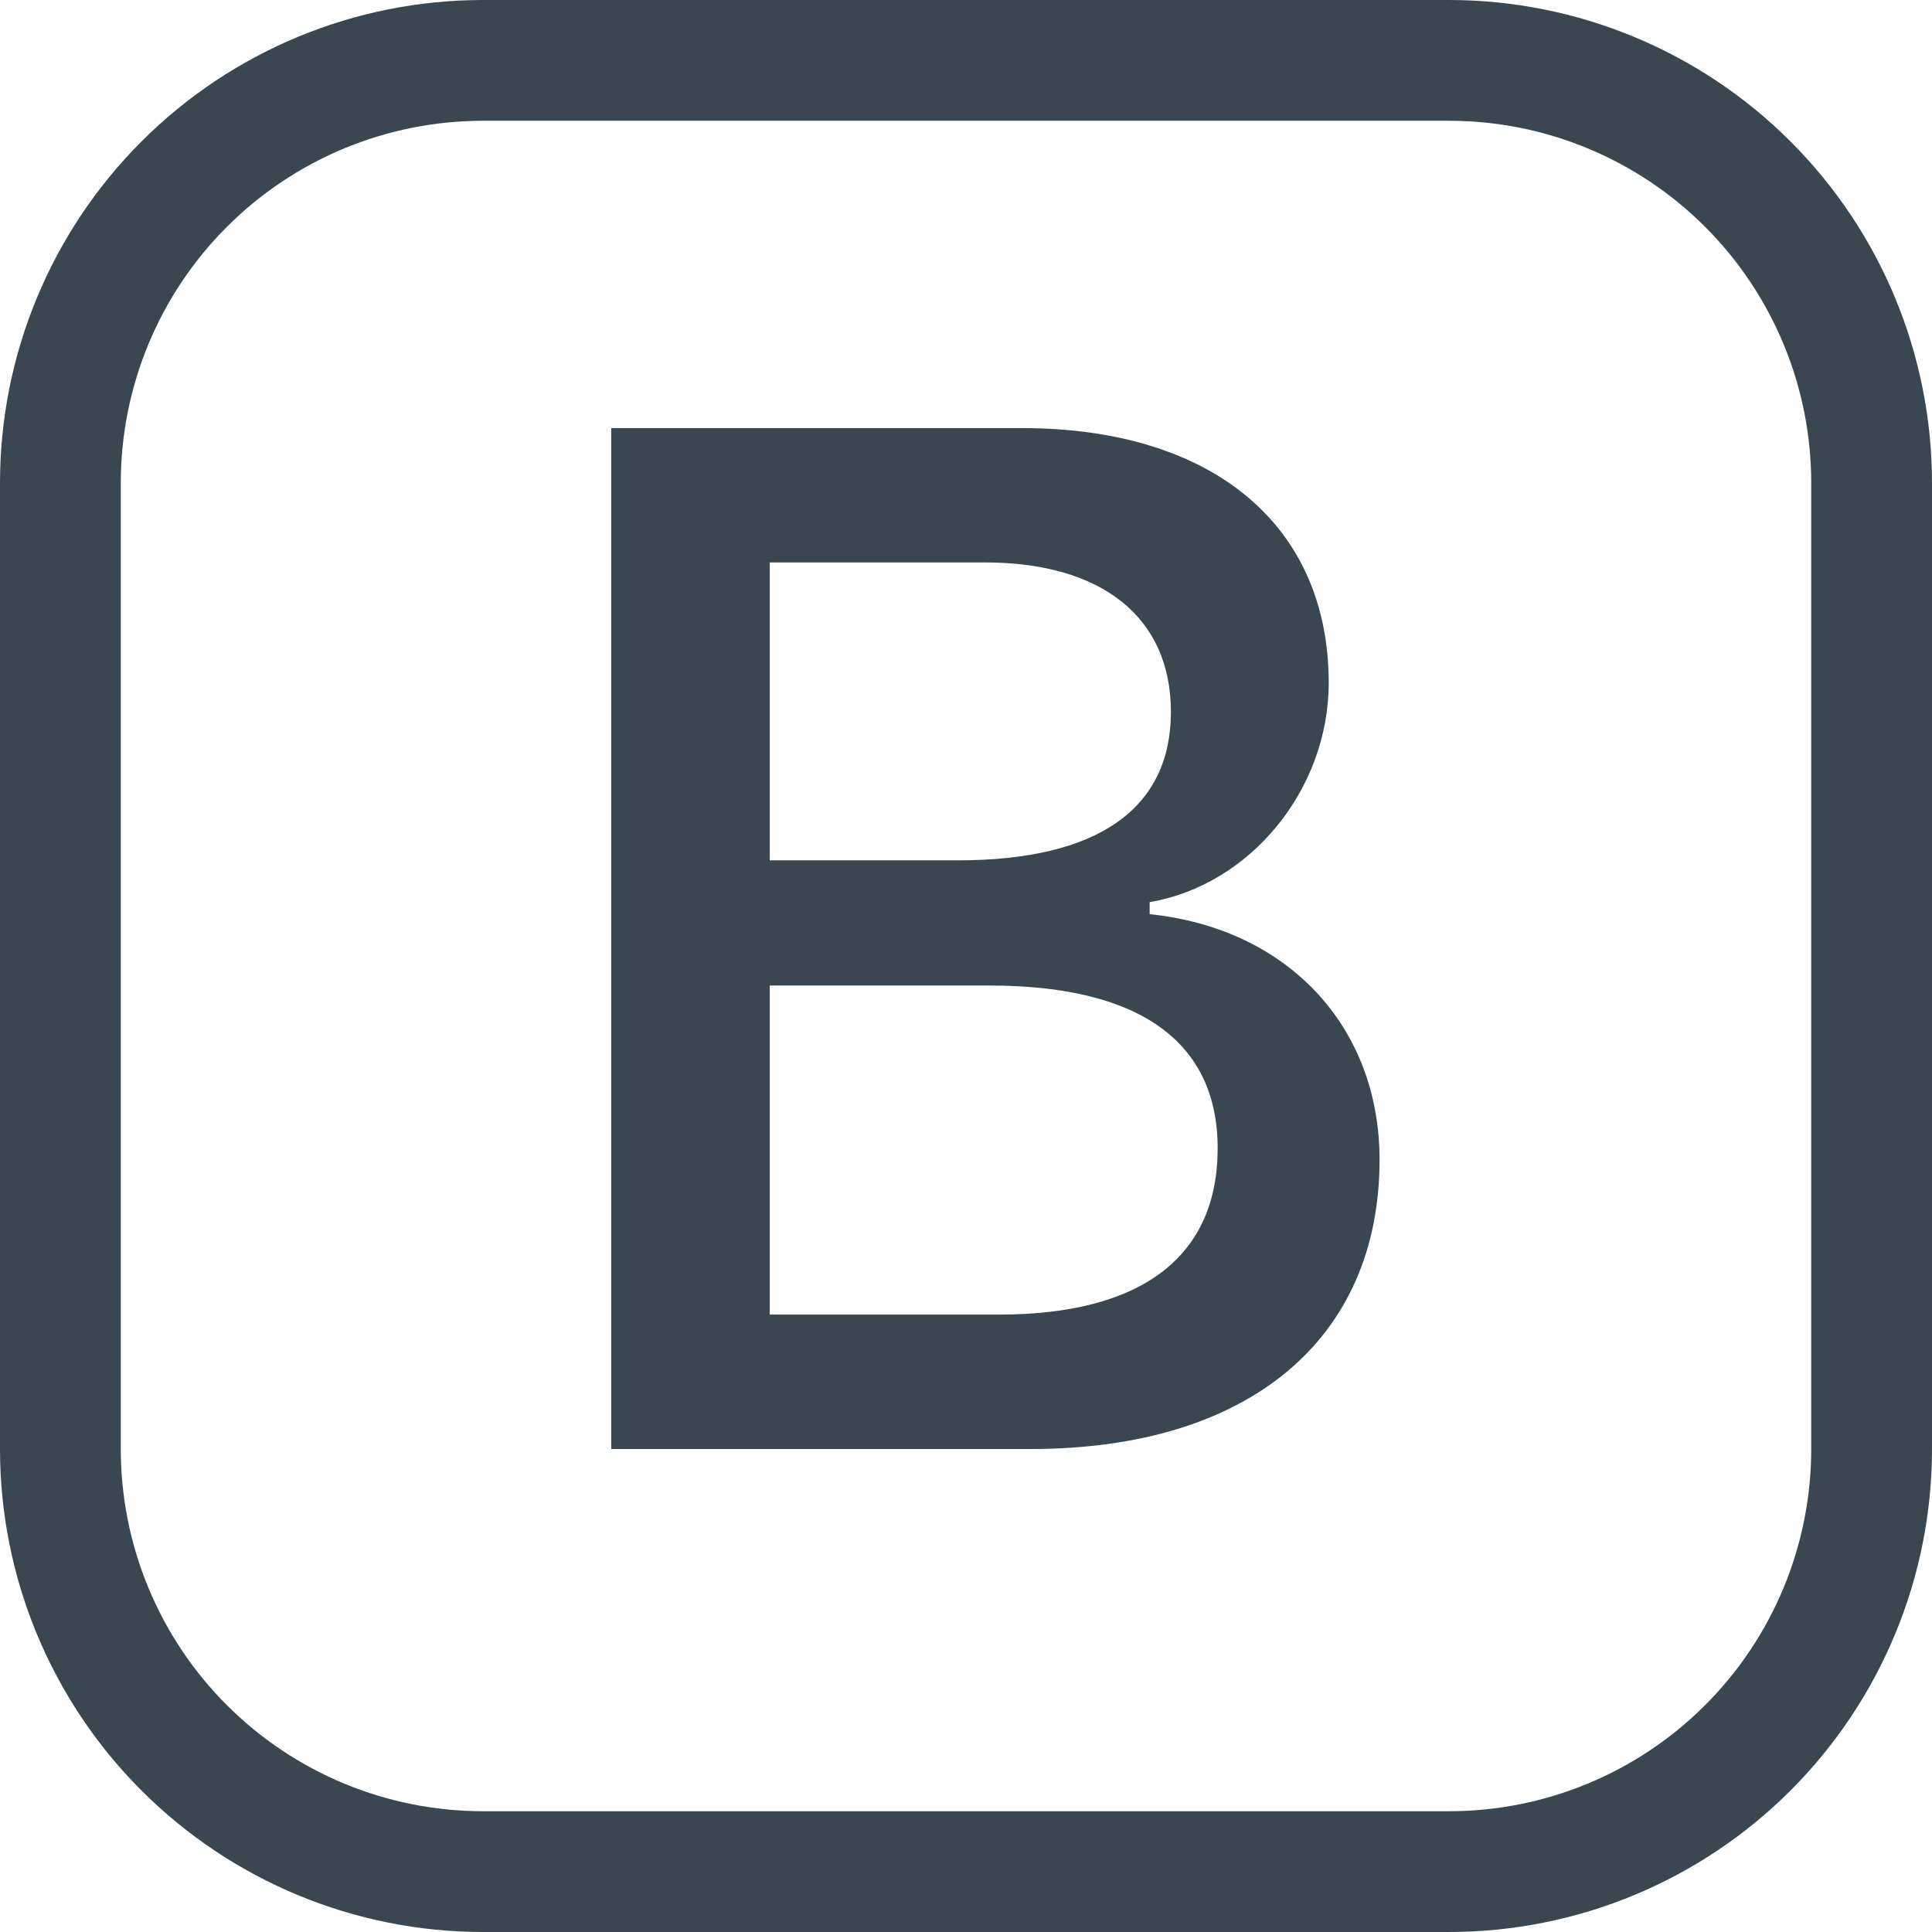 <svg width="35" height="35" viewBox="0 0 35 35" fill="none" xmlns="http://www.w3.org/2000/svg">
<path fill-rule="evenodd" clip-rule="evenodd" d="M26.25 2.188H8.75C7.01 2.188 5.34 2.879 4.11 4.11C2.879 5.34 2.188 7.01 2.188 8.75V26.25C2.188 27.991 2.879 29.66 4.11 30.89C5.34 32.121 7.01 32.812 8.75 32.812H26.25C27.991 32.812 29.66 32.121 30.89 30.89C32.121 29.66 32.812 27.991 32.812 26.25V8.75C32.812 7.01 32.121 5.34 30.89 4.11C29.66 2.879 27.991 2.188 26.25 2.188V2.188ZM8.75 0C6.429 0 4.204 0.922 2.563 2.563C0.922 4.204 0 6.429 0 8.75L0 26.25C0 28.571 0.922 30.796 2.563 32.437C4.204 34.078 6.429 35 8.75 35H26.25C28.571 35 30.796 34.078 32.437 32.437C34.078 30.796 35 28.571 35 26.25V8.75C35 6.429 34.078 4.204 32.437 2.563C30.796 0.922 28.571 0 26.25 0L8.75 0Z" fill="#3A4750"/>
<path fill-rule="evenodd" clip-rule="evenodd" d="M18.675 26.25H11.073V7.755H18.509C21.98 7.755 24.071 9.524 24.071 12.37C24.071 14.304 22.649 16.034 20.827 16.343V16.561C23.328 16.817 24.992 18.598 24.992 21.009C24.992 24.264 22.621 26.25 18.675 26.25ZM13.945 10.189V15.586H17.354C19.891 15.586 21.212 14.65 21.212 12.895C21.212 11.189 19.968 10.189 17.841 10.189H13.945V10.189ZM18.097 23.815H13.945V17.854H17.931C20.635 17.854 22.059 18.867 22.059 20.803C22.059 22.763 20.687 23.815 18.097 23.815V23.815Z" fill="#3A4750"/>
</svg>
